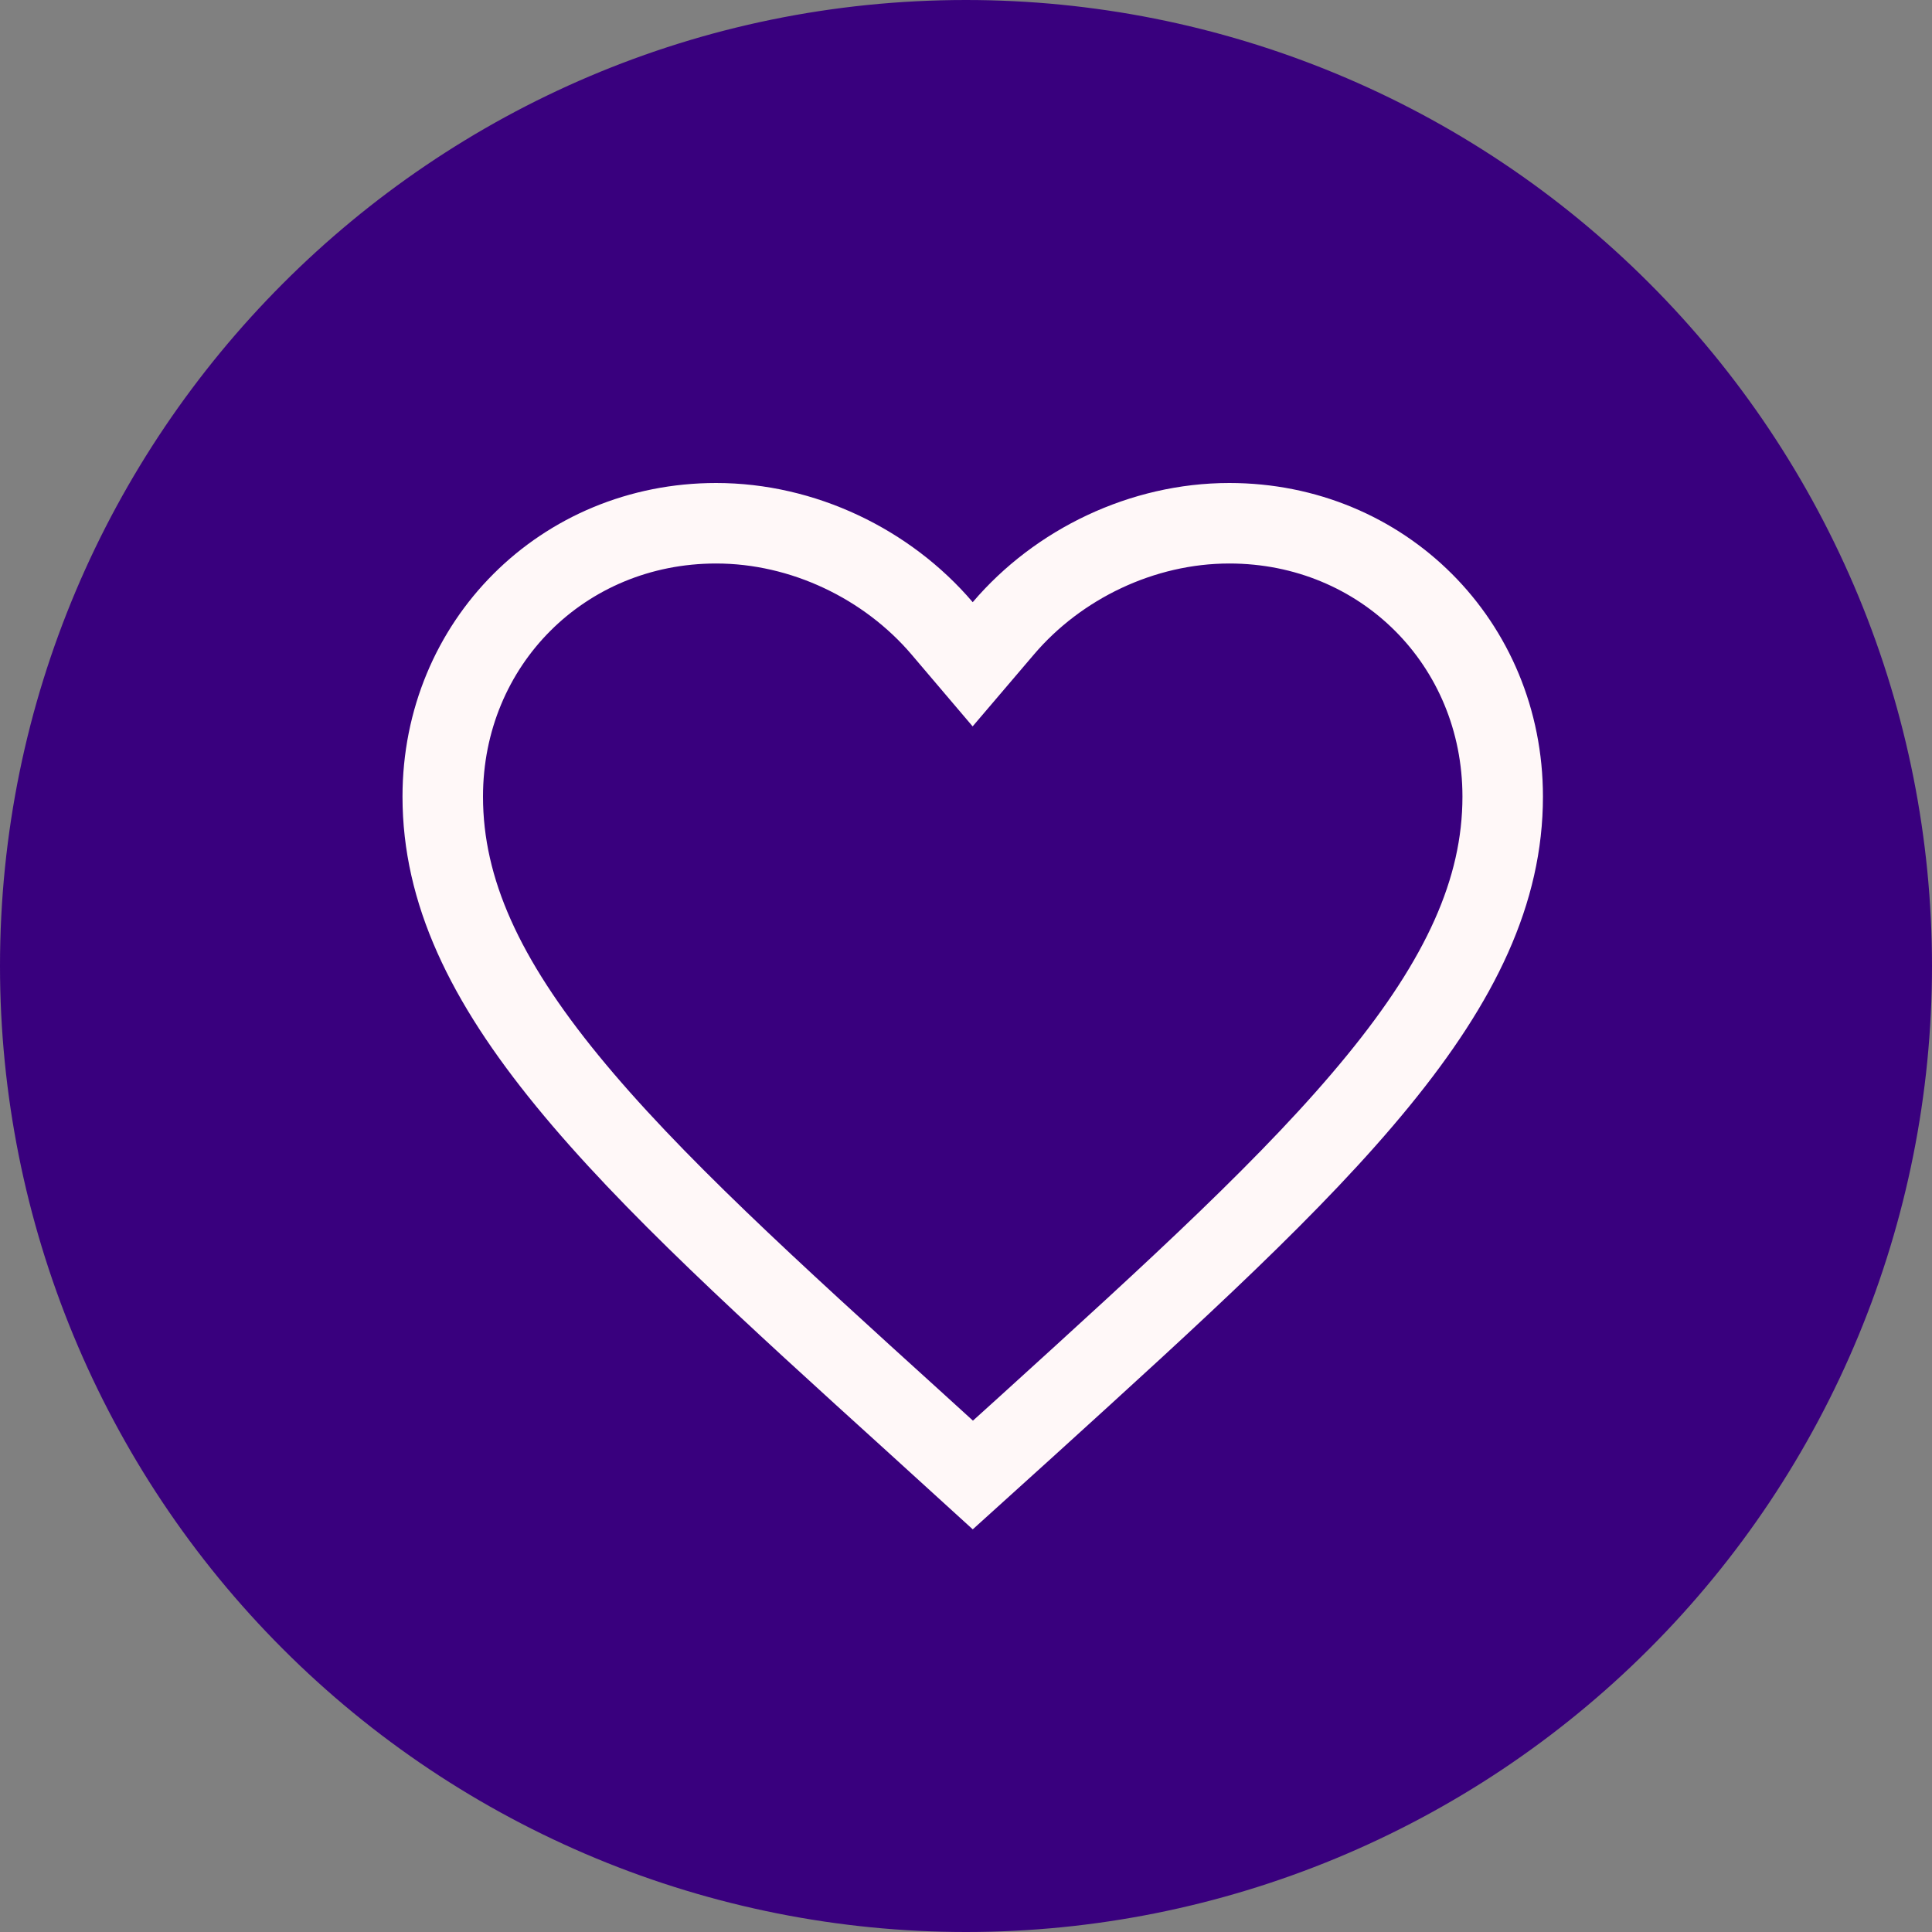 <svg width="24" height="24" viewBox="0 0 24 24" fill="none" xmlns="http://www.w3.org/2000/svg">
                    <rect x="0" y="0" width="24" height="24" fill="#808080" stroke="none"/>
                    <path d="M12 0C5.364 0 0 5.4 0 12C0 15.183 1.264 18.235 3.515 20.485C4.629 21.6 5.952 22.483 7.408 23.087C8.864 23.69 10.424 24 12 24C15.183 24 18.235 22.736 20.485 20.485C22.736 18.235 24 15.183 24 12C24 10.424 23.69 8.864 23.087 7.408C22.483 5.952 21.6 4.629 20.485 3.515C19.371 2.4 18.048 1.516 16.592 0.913C15.136 0.31 13.576 0 12 0ZM9.3 6.984C10.344 6.984 11.34 7.476 12 8.244C12.66 7.476 13.656 6.984 14.7 6.984C16.548 6.984 18 8.436 18 10.284C18 12.552 15.96 14.4 12.864 17.208L12 18L11.136 17.208C8.04 14.4 6 12.552 6 10.284C6 8.436 7.452 6.984 9.3 6.984Z" fill="#39007E"/>
                    <path d="M11.393 17.693L11.392 17.692C9.558 16.029 8.076 14.685 7.047 13.426C6.024 12.175 5.5 11.07 5.5 9.896C5.5 7.99 6.99 6.5 8.896 6.5C9.977 6.5 11.022 7.006 11.703 7.805L12.083 8.252L12.464 7.805C13.144 7.006 14.19 6.5 15.271 6.5C17.176 6.5 18.667 7.99 18.667 9.896C18.667 11.07 18.143 12.175 17.119 13.427C16.09 14.687 14.609 16.033 12.775 17.699L12.774 17.7L12.085 18.323L11.393 17.693Z" fill="#39007E" stroke="#FFF8F8"/>
                        </svg>